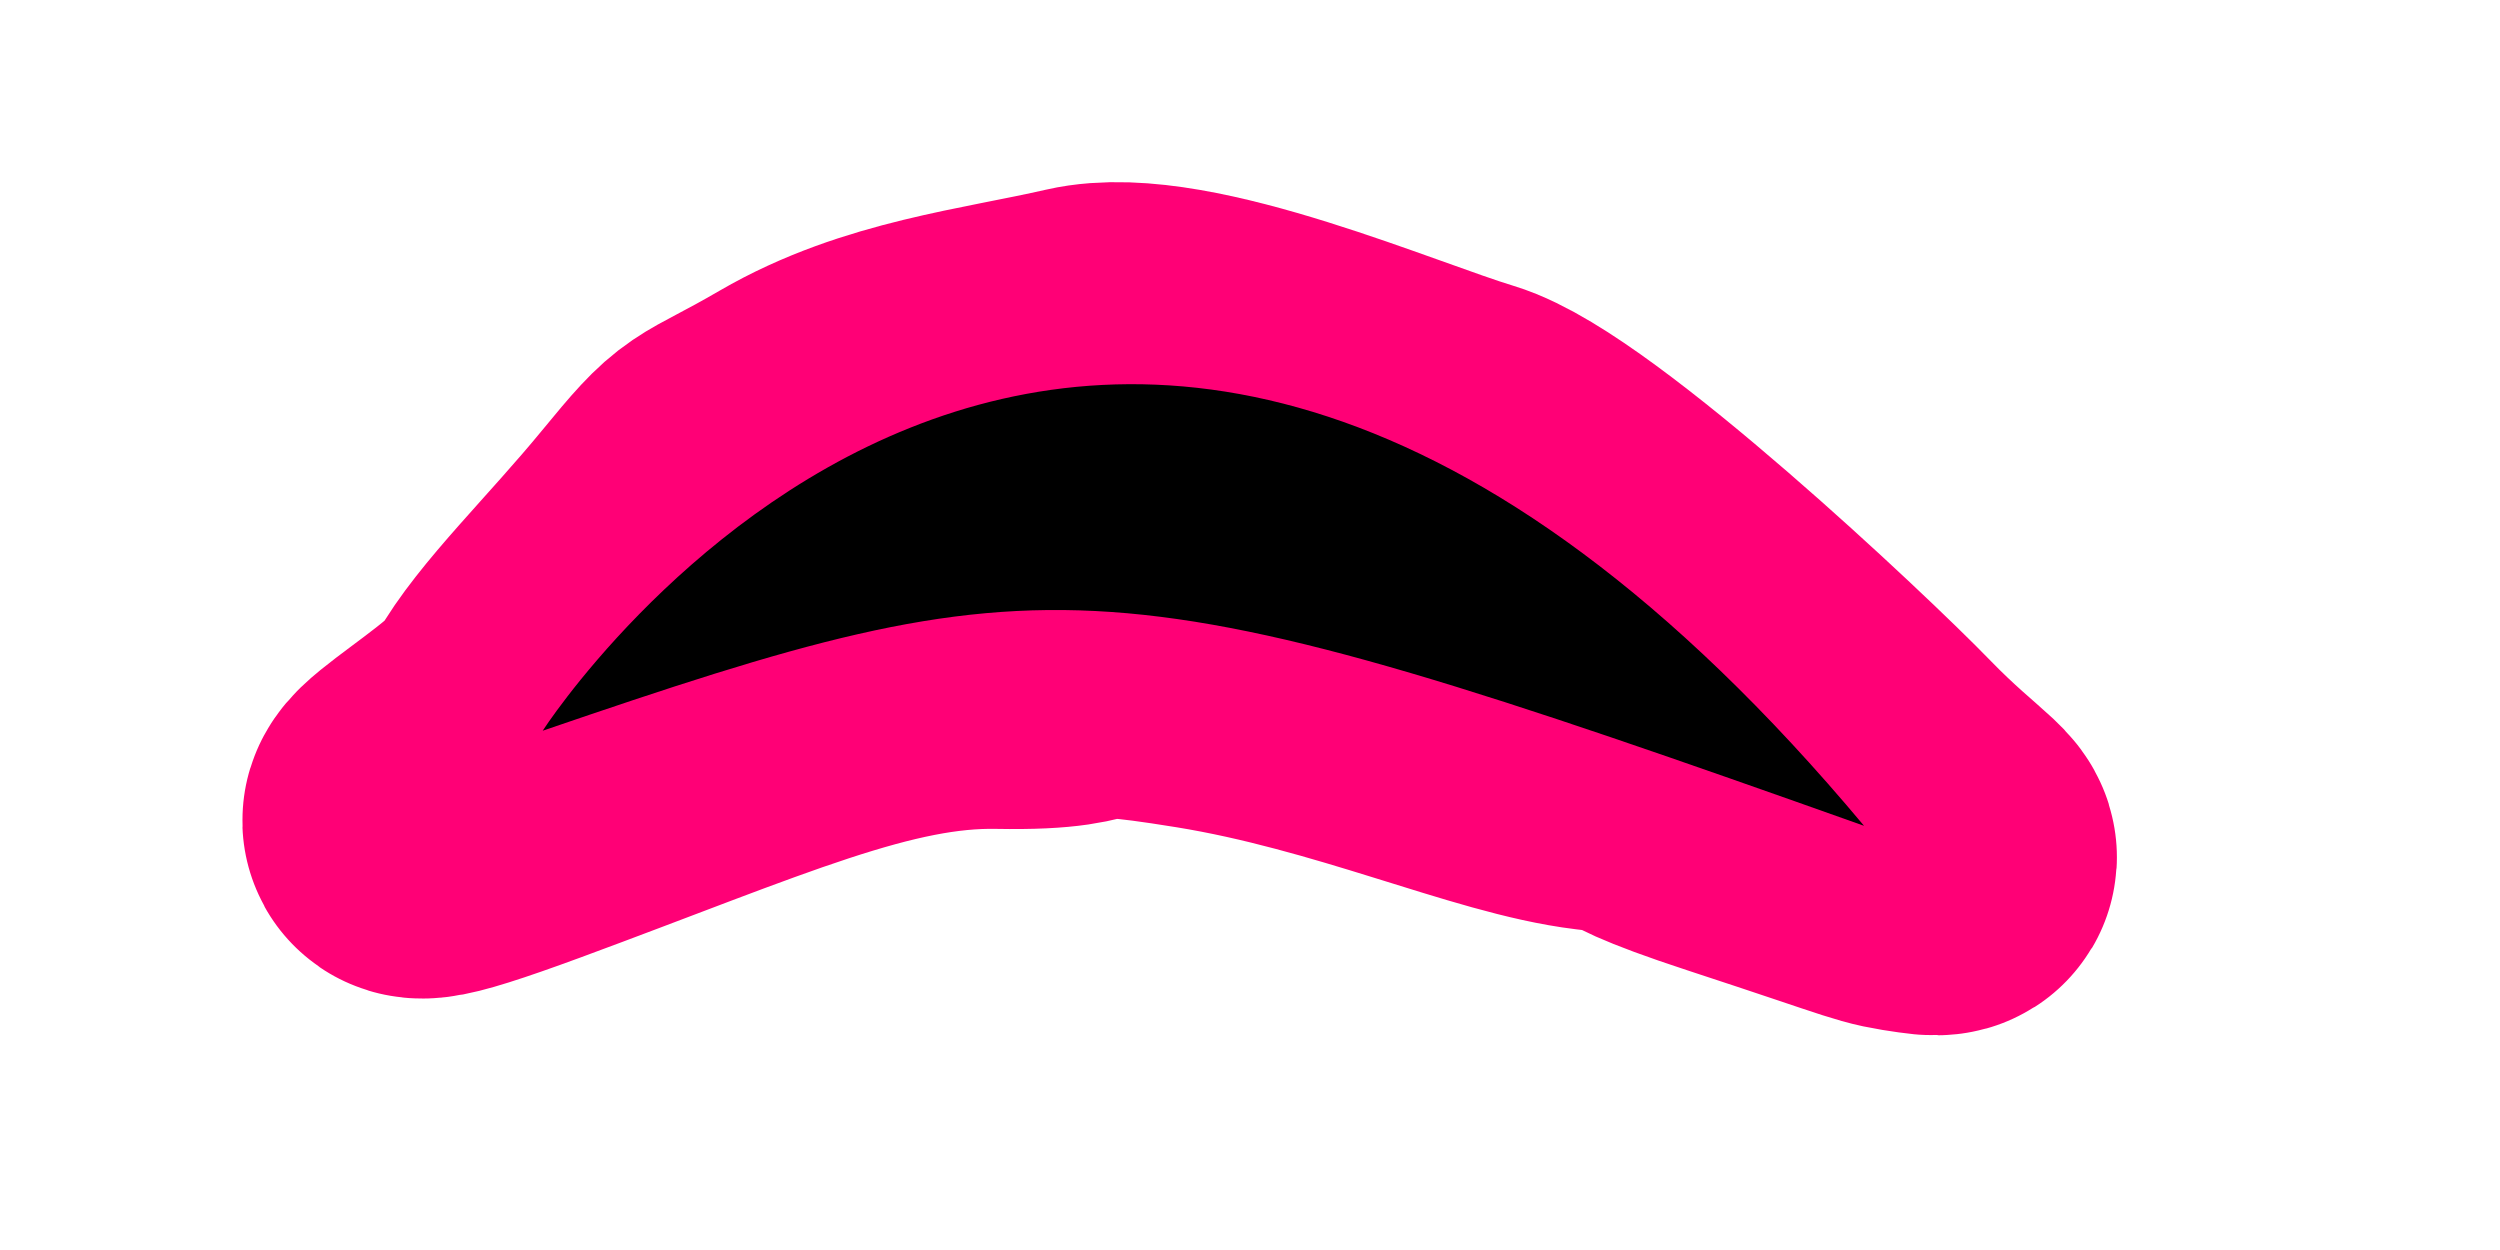 <?xml version="1.0" encoding="UTF-8" standalone="no"?>
<!DOCTYPE svg PUBLIC "-//W3C//DTD SVG 1.1//EN" "http://www.w3.org/Graphics/SVG/1.1/DTD/svg11.dtd">
<svg width="100%" height="100%" viewBox="0 0 32 16" version="1.1" xmlns="http://www.w3.org/2000/svg" xmlns:xlink="http://www.w3.org/1999/xlink" xml:space="preserve" style="fill-rule:evenodd;clip-rule:evenodd;stroke-linecap:round;stroke-linejoin:round;stroke-miterlimit:1.5;">
    <path d="M6.657,10.143C9.48,9.102 11.134,8.329 12.785,8.36C14.436,8.39 13.367,8.035 15.42,8.368C17.473,8.701 19.25,9.518 20.442,9.661C21.634,9.804 20.308,9.63 22.302,10.283C24.296,10.936 24.092,10.91 24.627,10.988C25.161,11.066 24.647,10.832 23.869,10.029C23.091,9.226 19.811,6.142 18.708,5.808C17.605,5.474 15.052,4.356 13.887,4.622C12.722,4.889 11.461,5.015 10.34,5.667C9.22,6.318 9.412,6.043 8.665,6.952C7.918,7.861 7.097,8.645 6.758,9.259C6.42,9.873 3.834,11.183 6.657,10.143Z" style="fill:none;stroke:rgb(255,0,118);stroke-width:4.5px;"/>
    <g transform="matrix(0.514,0.009,0.007,-0.429,-9.253,54.839)">
        <path d="M62.998,104.512C44.076,112.137 42.687,112.132 30.064,106.658C30.064,106.658 43.158,131.986 62.998,104.512Z"/>
    </g>
</svg>
